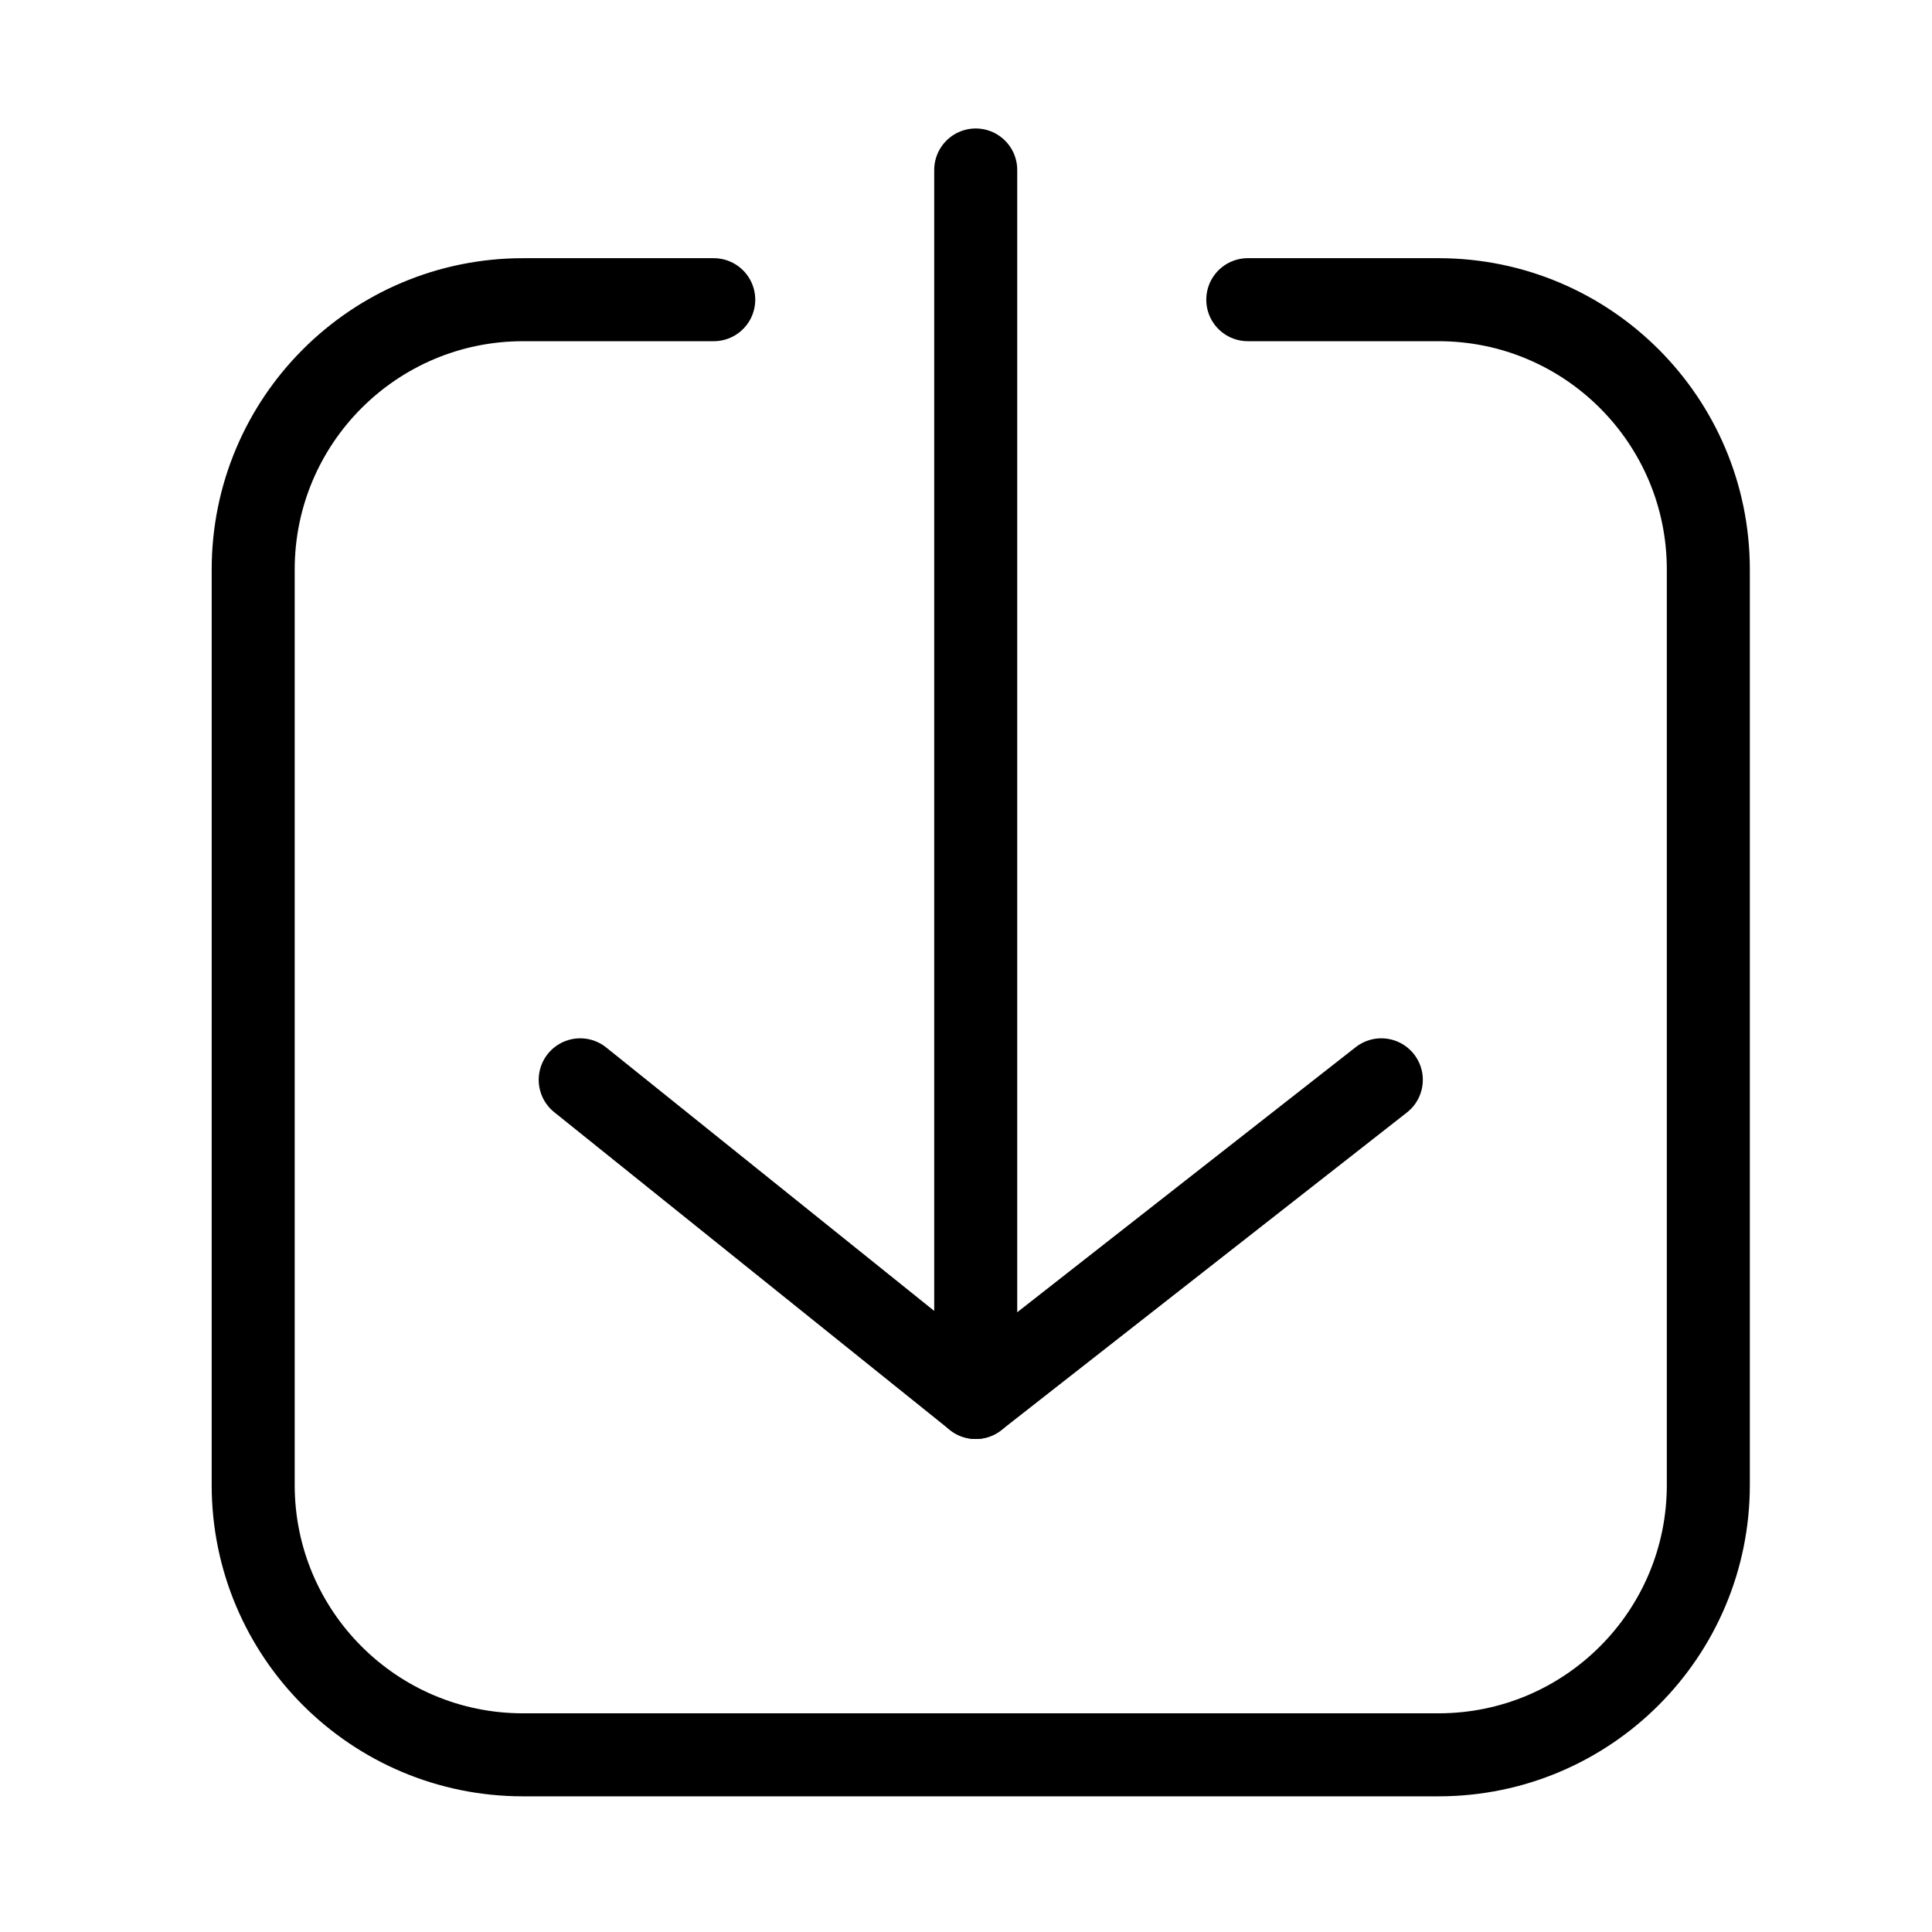 <?xml version="1.0" encoding="utf-8"?>
<!-- Generator: Adobe Illustrator 19.1.0, SVG Export Plug-In . SVG Version: 6.00 Build 0)  -->
<svg version="1.1" id="图层_9" xmlns="http://www.w3.org/2000/svg" xmlns:xlink="http://www.w3.org/1999/xlink" x="0px" y="0px"
	 viewBox="0 0 512 512" enable-background="new 0 0 512 512" xml:space="preserve">
<g>
	
		<path id="XMLID_90_" fill="none" stroke="#000000" stroke-width="22" stroke-linecap="round" stroke-linejoin="round" stroke-miterlimit="10" d="
		M330.675,79.421h50.544c9.873,0,19.278,2.001,27.833,5.619c8.555,3.618,16.259,8.854,22.729,15.324
		c6.47,6.47,11.706,14.174,15.324,22.729c3.618,8.555,5.619,17.96,5.619,27.833v242.615c0,9.873-2.001,19.278-5.619,27.833
		c-3.618,8.555-8.854,16.259-15.324,22.729c-6.47,6.47-14.174,11.706-22.729,15.324c-8.555,3.618-17.96,5.619-27.833,5.619h-60.654
		h-60.654h-60.654h-60.654c-9.873,0-19.278-2.001-27.833-5.619c-8.555-3.618-16.259-8.854-22.729-15.324
		c-6.47-6.47-11.706-14.174-15.324-22.729c-3.618-8.555-5.619-17.96-5.619-27.833V150.927c0-9.873,2.001-19.278,5.619-27.833
		c3.618-8.555,8.854-16.259,15.324-22.729c6.47-6.47,14.174-11.706,22.729-15.324c8.555-3.618,17.96-5.619,27.833-5.619h50.544"/>
	
		<polyline id="XMLID_94_" fill="none" stroke="#000000" stroke-width="22" stroke-linecap="round" stroke-linejoin="round" stroke-miterlimit="10" points="
		153.761,286.163 258.576,370.346 258.576,45.048 	"/>
	
		<line id="XMLID_93_" fill="none" stroke="#000000" stroke-width="22" stroke-linecap="round" stroke-linejoin="round" stroke-miterlimit="10" x1="366.062" y1="286.163" x2="258.576" y2="370.346"/>
</g>
</svg>
